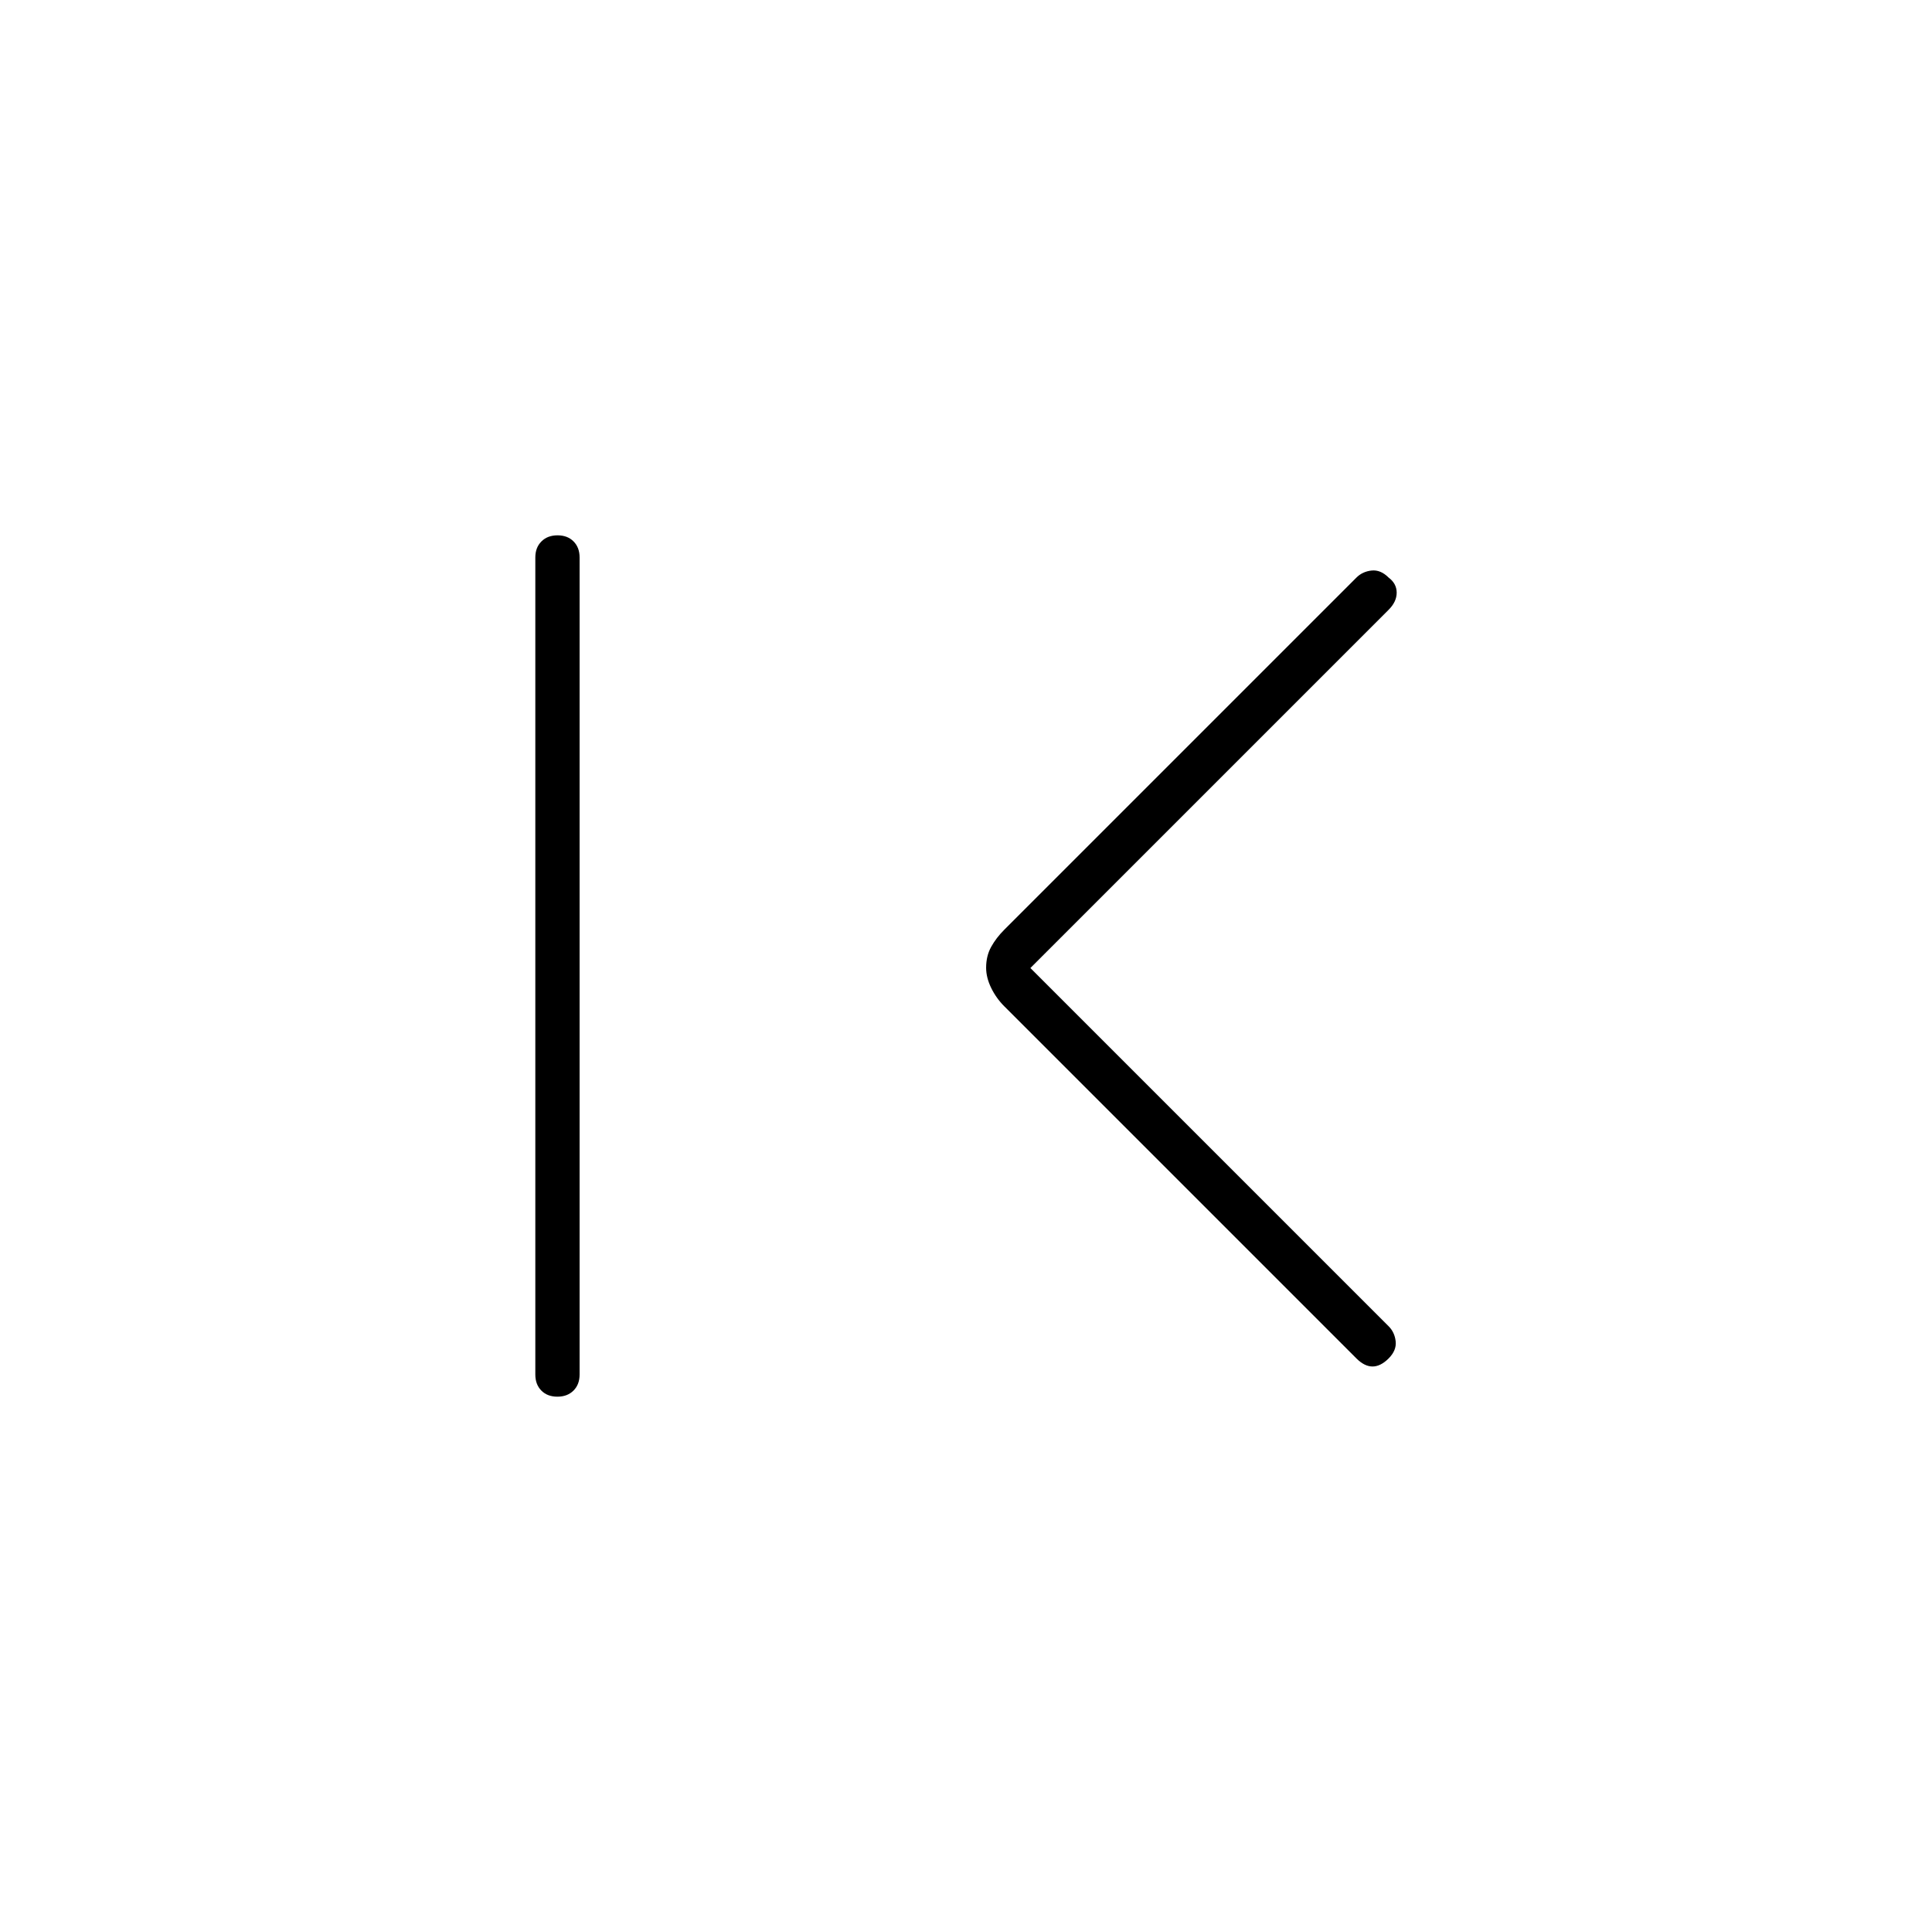 <svg xmlns="http://www.w3.org/2000/svg" width="48" height="48" viewBox="0 -960 960 960"><path d="M276.96-266q-4.96 0-7.96-3.02-3-3.03-3-7.98v-406q0-4.95 3.04-7.97 3.03-3.03 8-3.03 4.96 0 7.96 3.03 3 3.02 3 7.97v406q0 4.95-3.04 7.98-3.03 3.02-8 3.02ZM512-479l178 178q3 3 3.5 7.5T690-285q-4 4-8 4t-8-4L499-460q-4-4-6.5-9.13-2.5-5.14-2.5-10 0-5.87 2.5-10.37 2.5-4.5 6.5-8.5l175-175q3-3 7.5-3.5t8.5 3.5q4 3 4 7.5t-4 8.5L512-479Z"/></svg>